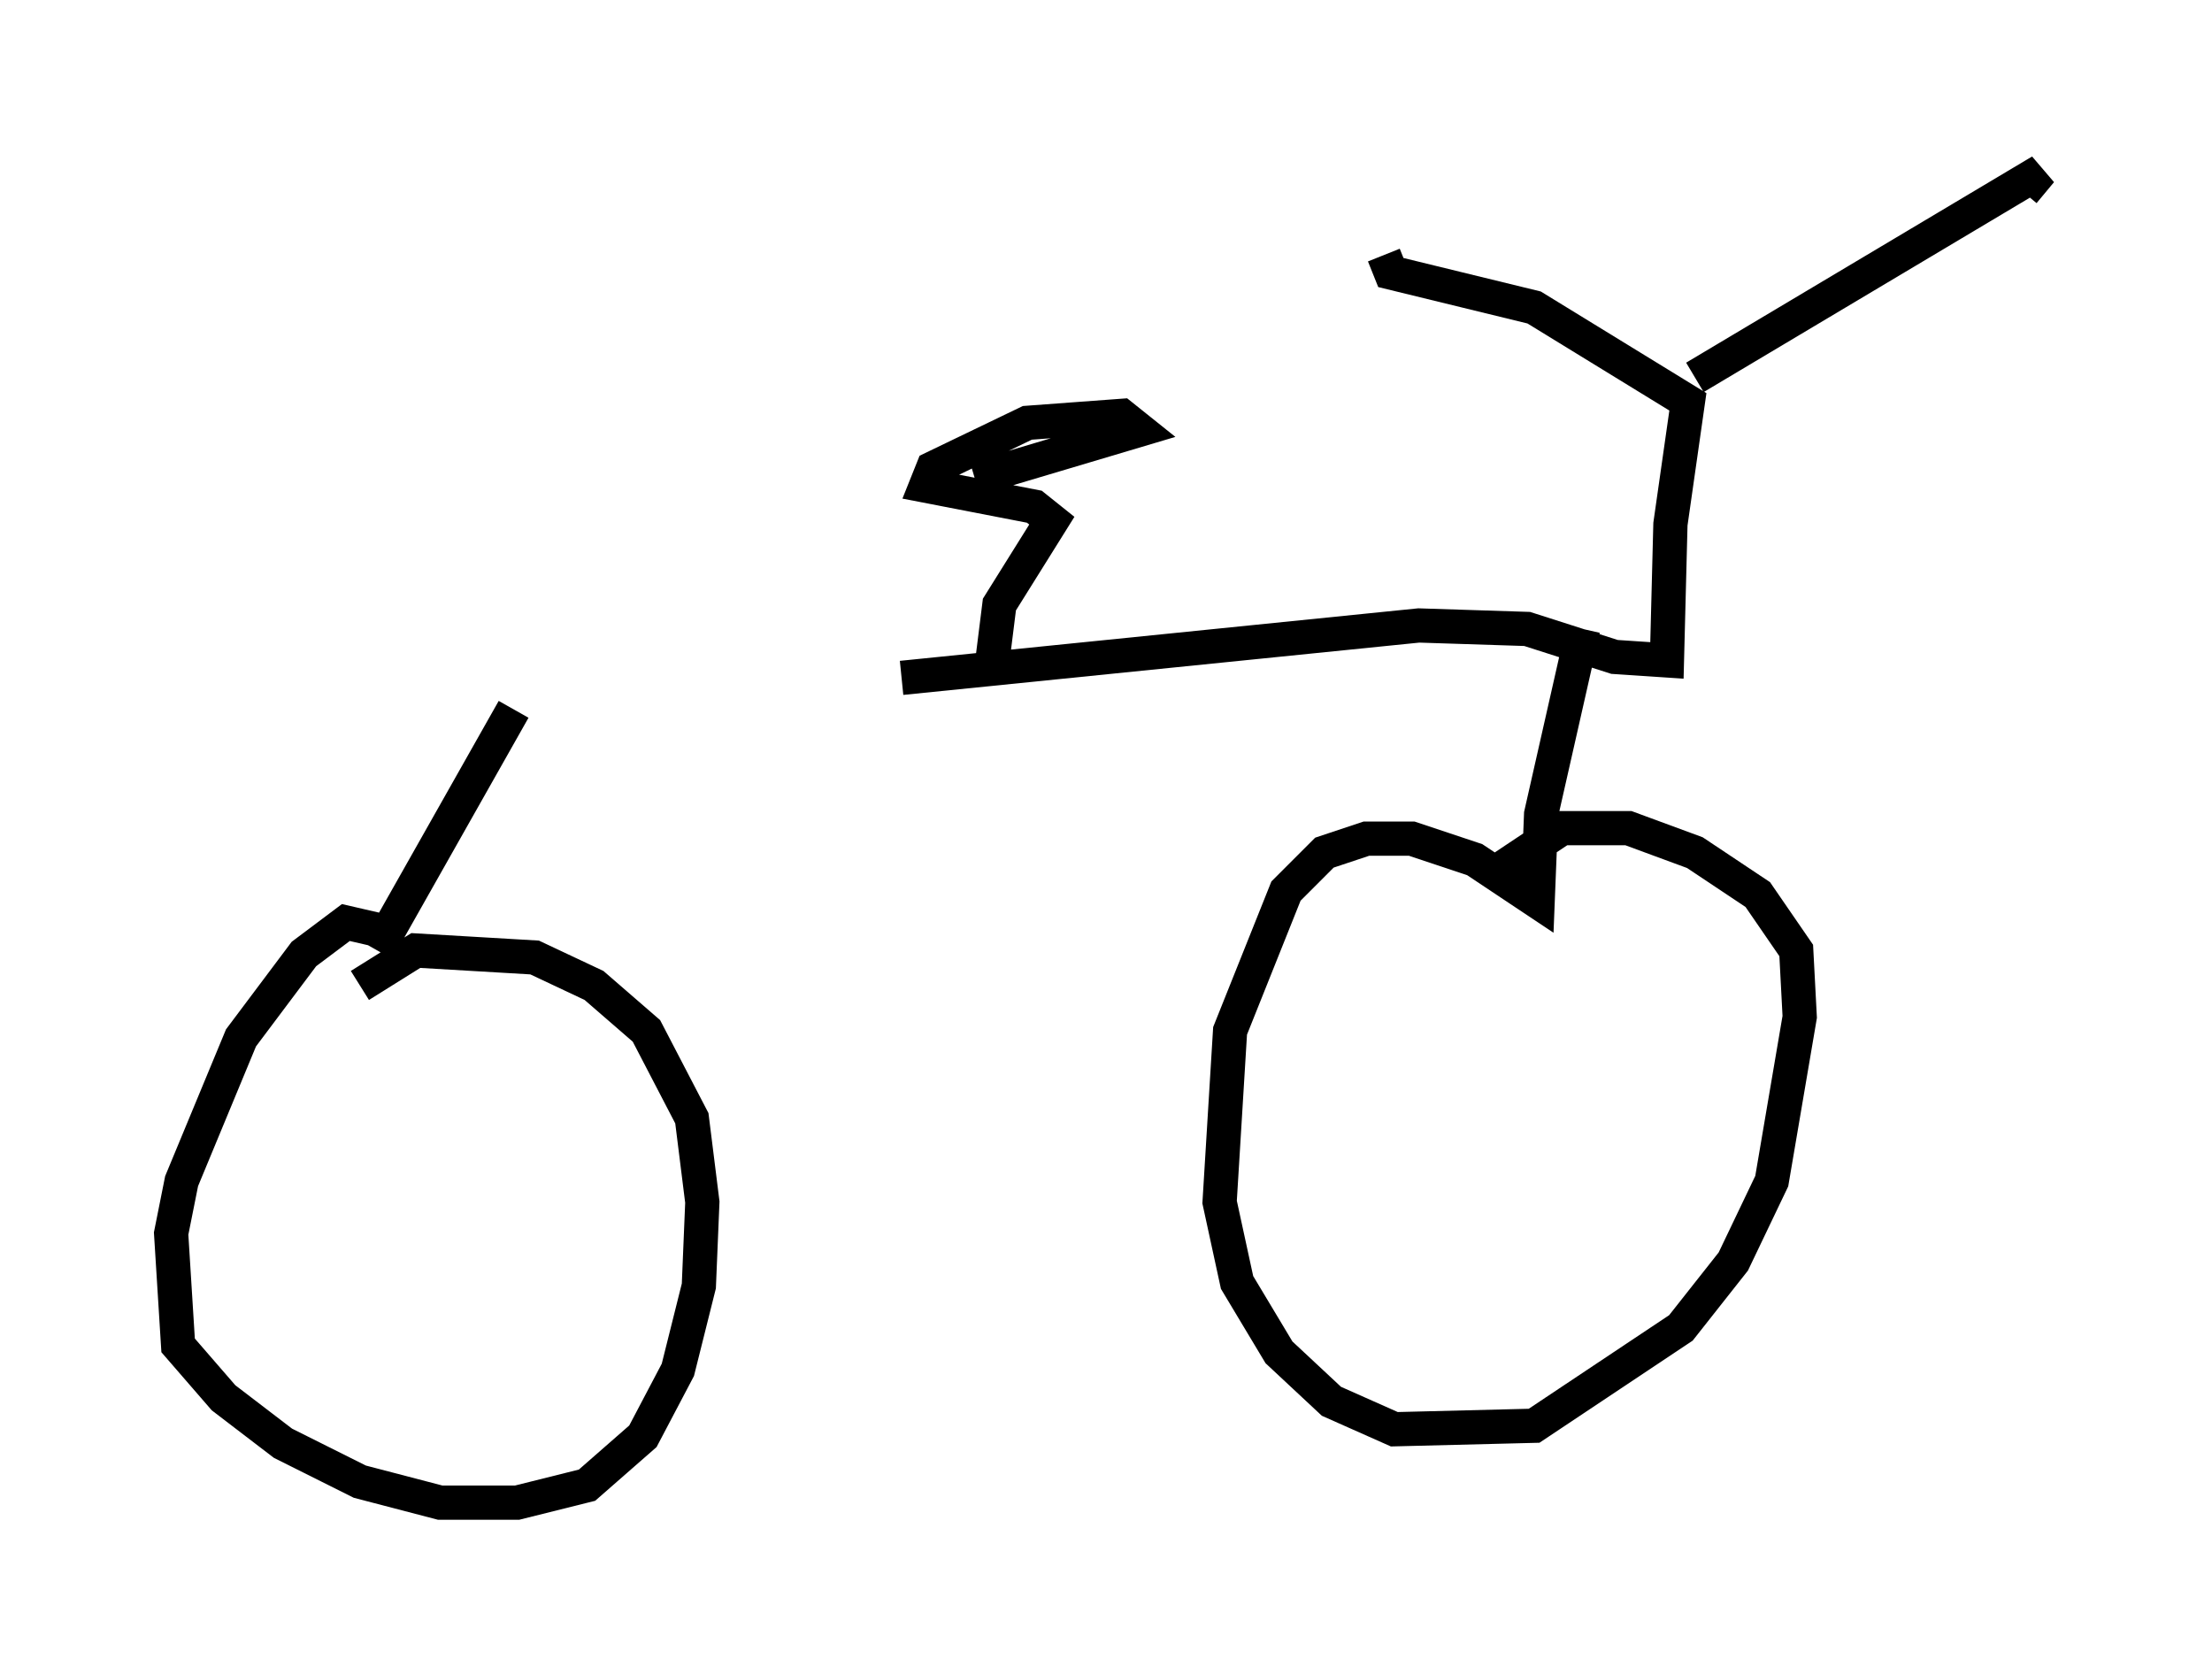 <?xml version="1.0" encoding="utf-8" ?>
<svg baseProfile="full" height="48.894" version="1.1" width="64.615" xmlns="http://www.w3.org/2000/svg" xmlns:ev="http://www.w3.org/2001/xml-events" xmlns:xlink="http://www.w3.org/1999/xlink"><defs /><rect fill="white" height="48.894" width="64.615" x="0" y="0" /><path d="M10.921, 20.823 m15.415, -1.021 l15.109, -1.531 3.165, 0.102 l2.552, 0.817 1.531, 0.102 l0.102, -3.981 0.51, -3.573 l-4.492, -2.756 -4.185, -1.021 l-0.204, -0.51 m9.086, 3.573 l10.106, -6.023 -0.51, 0.613 m-12.863, 12.761 l-1.225, 5.41 -0.102, 2.552 l-1.838, -1.225 -1.838, -0.613 l-1.327, 0.0 -1.225, 0.408 l-1.123, 1.123 -1.633, 4.083 l-0.306, 5.002 0.51, 2.348 l1.225, 2.042 1.531, 1.429 l1.838, 0.817 4.083, -0.102 l4.288, -2.858 1.531, -1.94 l1.123, -2.348 0.817, -4.798 l-0.102, -1.94 -1.123, -1.633 l-1.838, -1.225 -1.94, -0.715 l-1.94, 0.0 -2.144, 1.429 m-28.482, -4.9 l-3.981, 7.044 m0.408, -0.51 l-1.327, -0.306 -1.225, 0.919 l-1.838, 2.45 -1.735, 4.185 l-0.306, 1.531 0.204, 3.267 l1.327, 1.531 1.735, 1.327 l2.246, 1.123 2.348, 0.613 l2.246, 0.0 2.042, -0.51 l1.633, -1.429 1.021, -1.94 l0.613, -2.45 0.102, -2.45 l-0.306, -2.45 -1.327, -2.552 l-1.531, -1.327 -1.735, -0.817 l-3.471, -0.204 -1.633, 1.021 m18.477, -9.494 l0.204, -1.633 1.531, -2.45 l-0.51, -0.408 -3.165, -0.613 l0.204, -0.51 2.756, -1.327 l2.756, -0.204 0.51, 0.408 l-4.798, 1.429 " fill="none" stroke="black" stroke-width="1" /></svg>